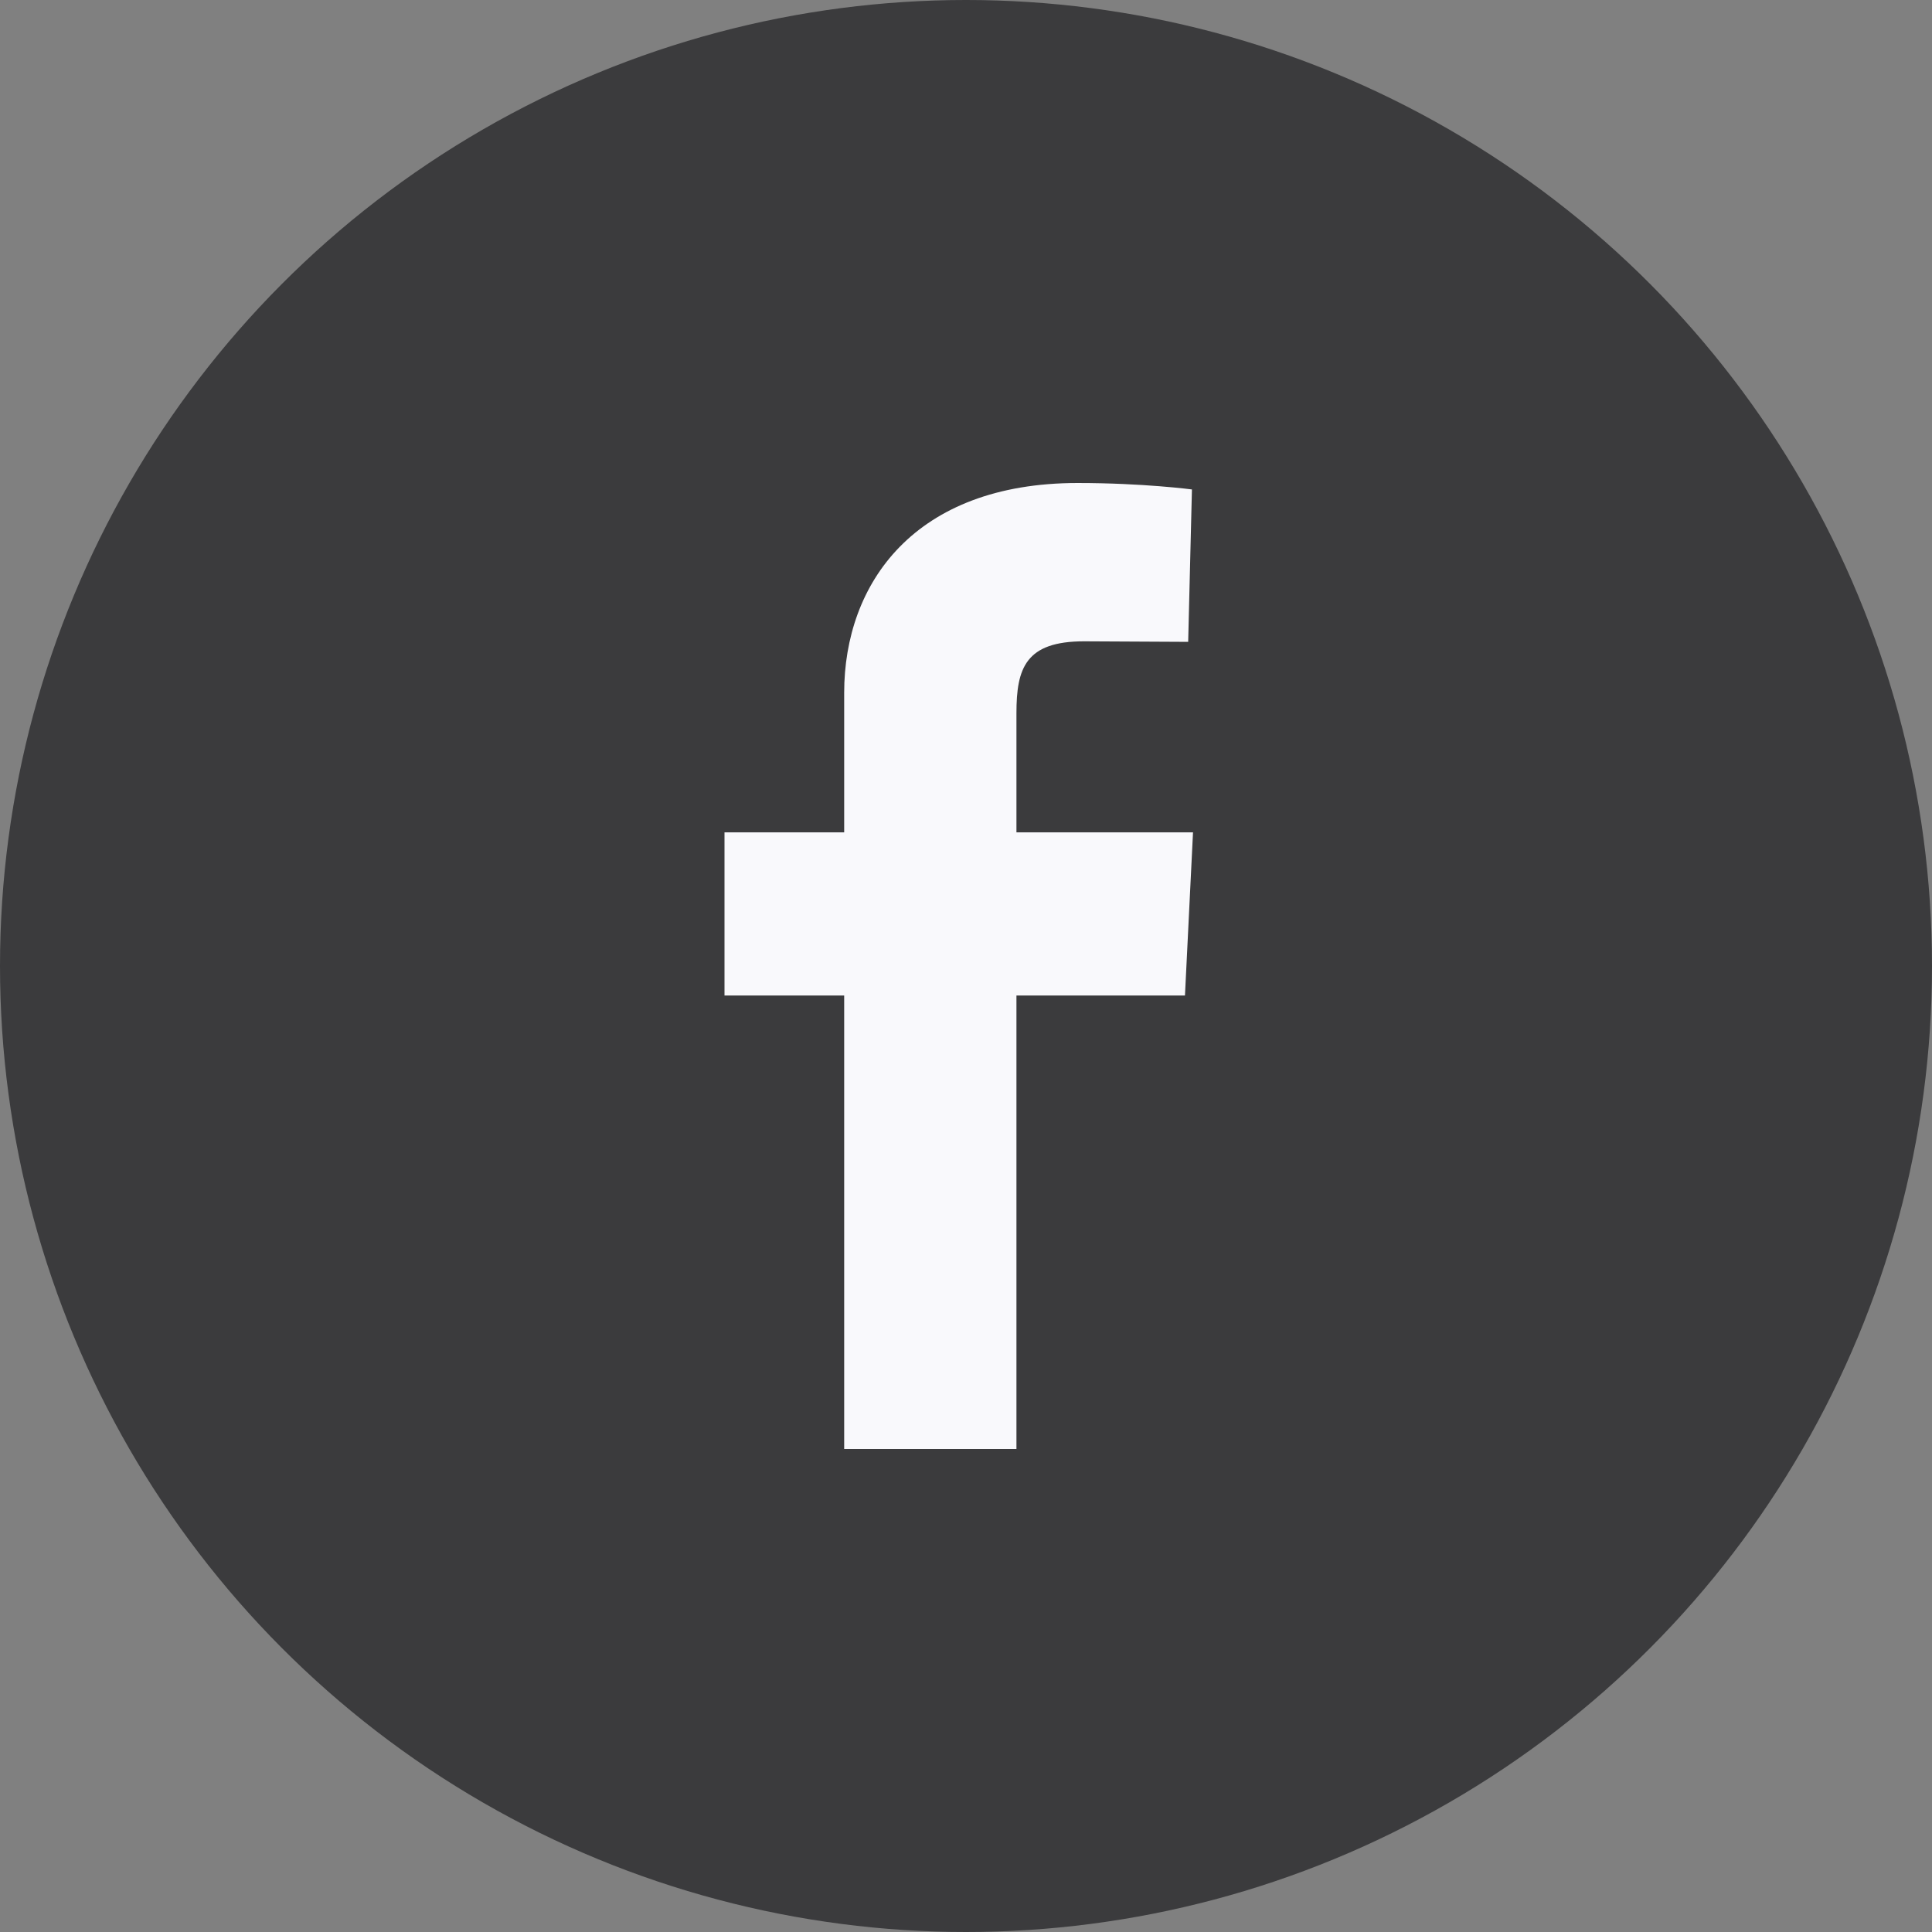 <svg xmlns="http://www.w3.org/2000/svg" fill="none" viewBox="0 0 36 36"><rect x="0" y="0" width="36" height="36" fill="#808080" stroke="none"/><defs/><circle cx="18" cy="18" r="18" fill="#3B3B3D"/><path fill="#F9F9FC" d="M15.73 27v-8.45H13.5v-3.04h2.23v-2.6c0-2.04 1.31-3.91 4.35-3.91 1.22 0 2.13.12 2.13.12l-.07 2.84-1.94-.01c-1.09 0-1.26.5-1.26 1.34v2.22h3.29l-.15 3.04h-3.14V27h-3.21z"/></svg>